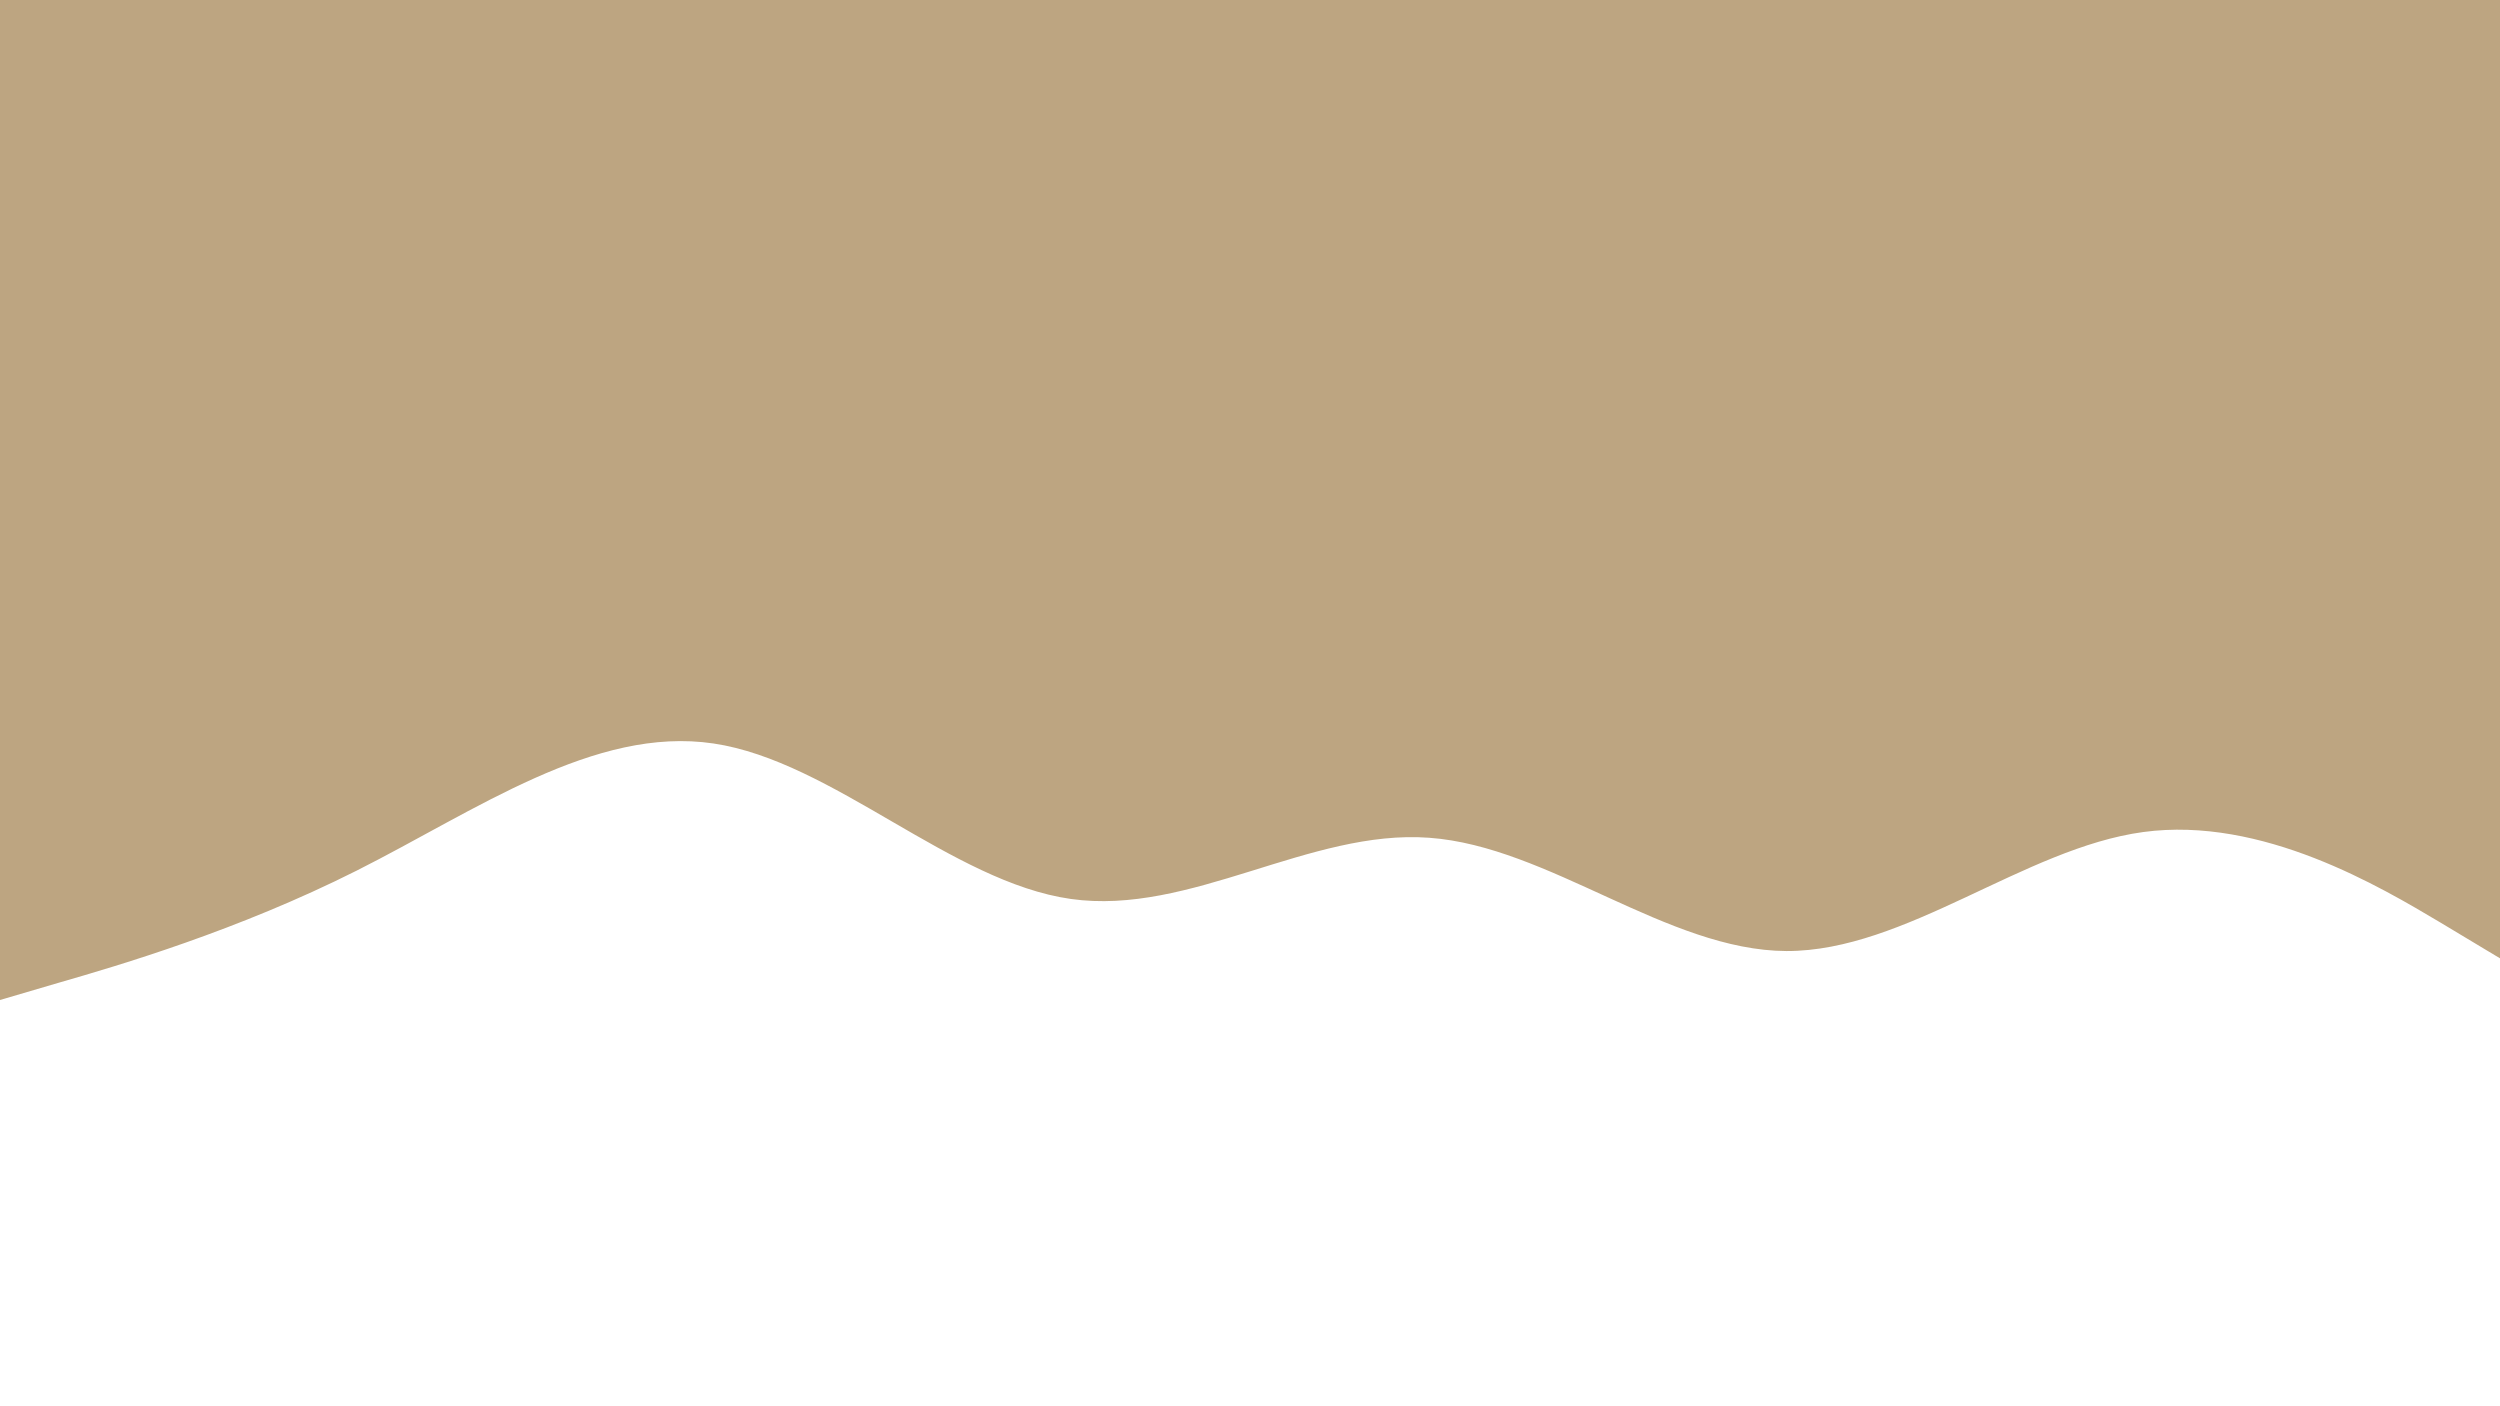 <svg id="visual" viewBox="0 0 960 540" width="960" height="540" xmlns="http://www.w3.org/2000/svg" xmlns:xlink="http://www.w3.org/1999/xlink" version="1.1"><rect x="0" y="0" width="960" height="540" fill="#BDA581"></rect><path d="M0 384L22.8 377.3C45.7 370.7 91.3 357.3 137 334.3C182.7 311.3 228.3 278.7 274 285.5C319.7 292.3 365.3 338.7 411.2 345.2C457 351.7 503 318.3 548.8 321.7C594.7 325 640.3 365 686 365.2C731.7 365.3 777.3 325.7 823 319.5C868.7 313.3 914.3 340.7 937.2 354.3L960 368L960 541L937.2 541C914.3 541 868.7 541 823 541C777.3 541 731.7 541 686 541C640.3 541 594.7 541 548.8 541C503 541 457 541 411.2 541C365.3 541 319.7 541 274 541C228.3 541 182.7 541 137 541C91.3 541 45.7 541 22.8 541L0 541Z" fill="#FFFFFF" stroke-linecap="round" stroke-linejoin="miter"></path></svg>